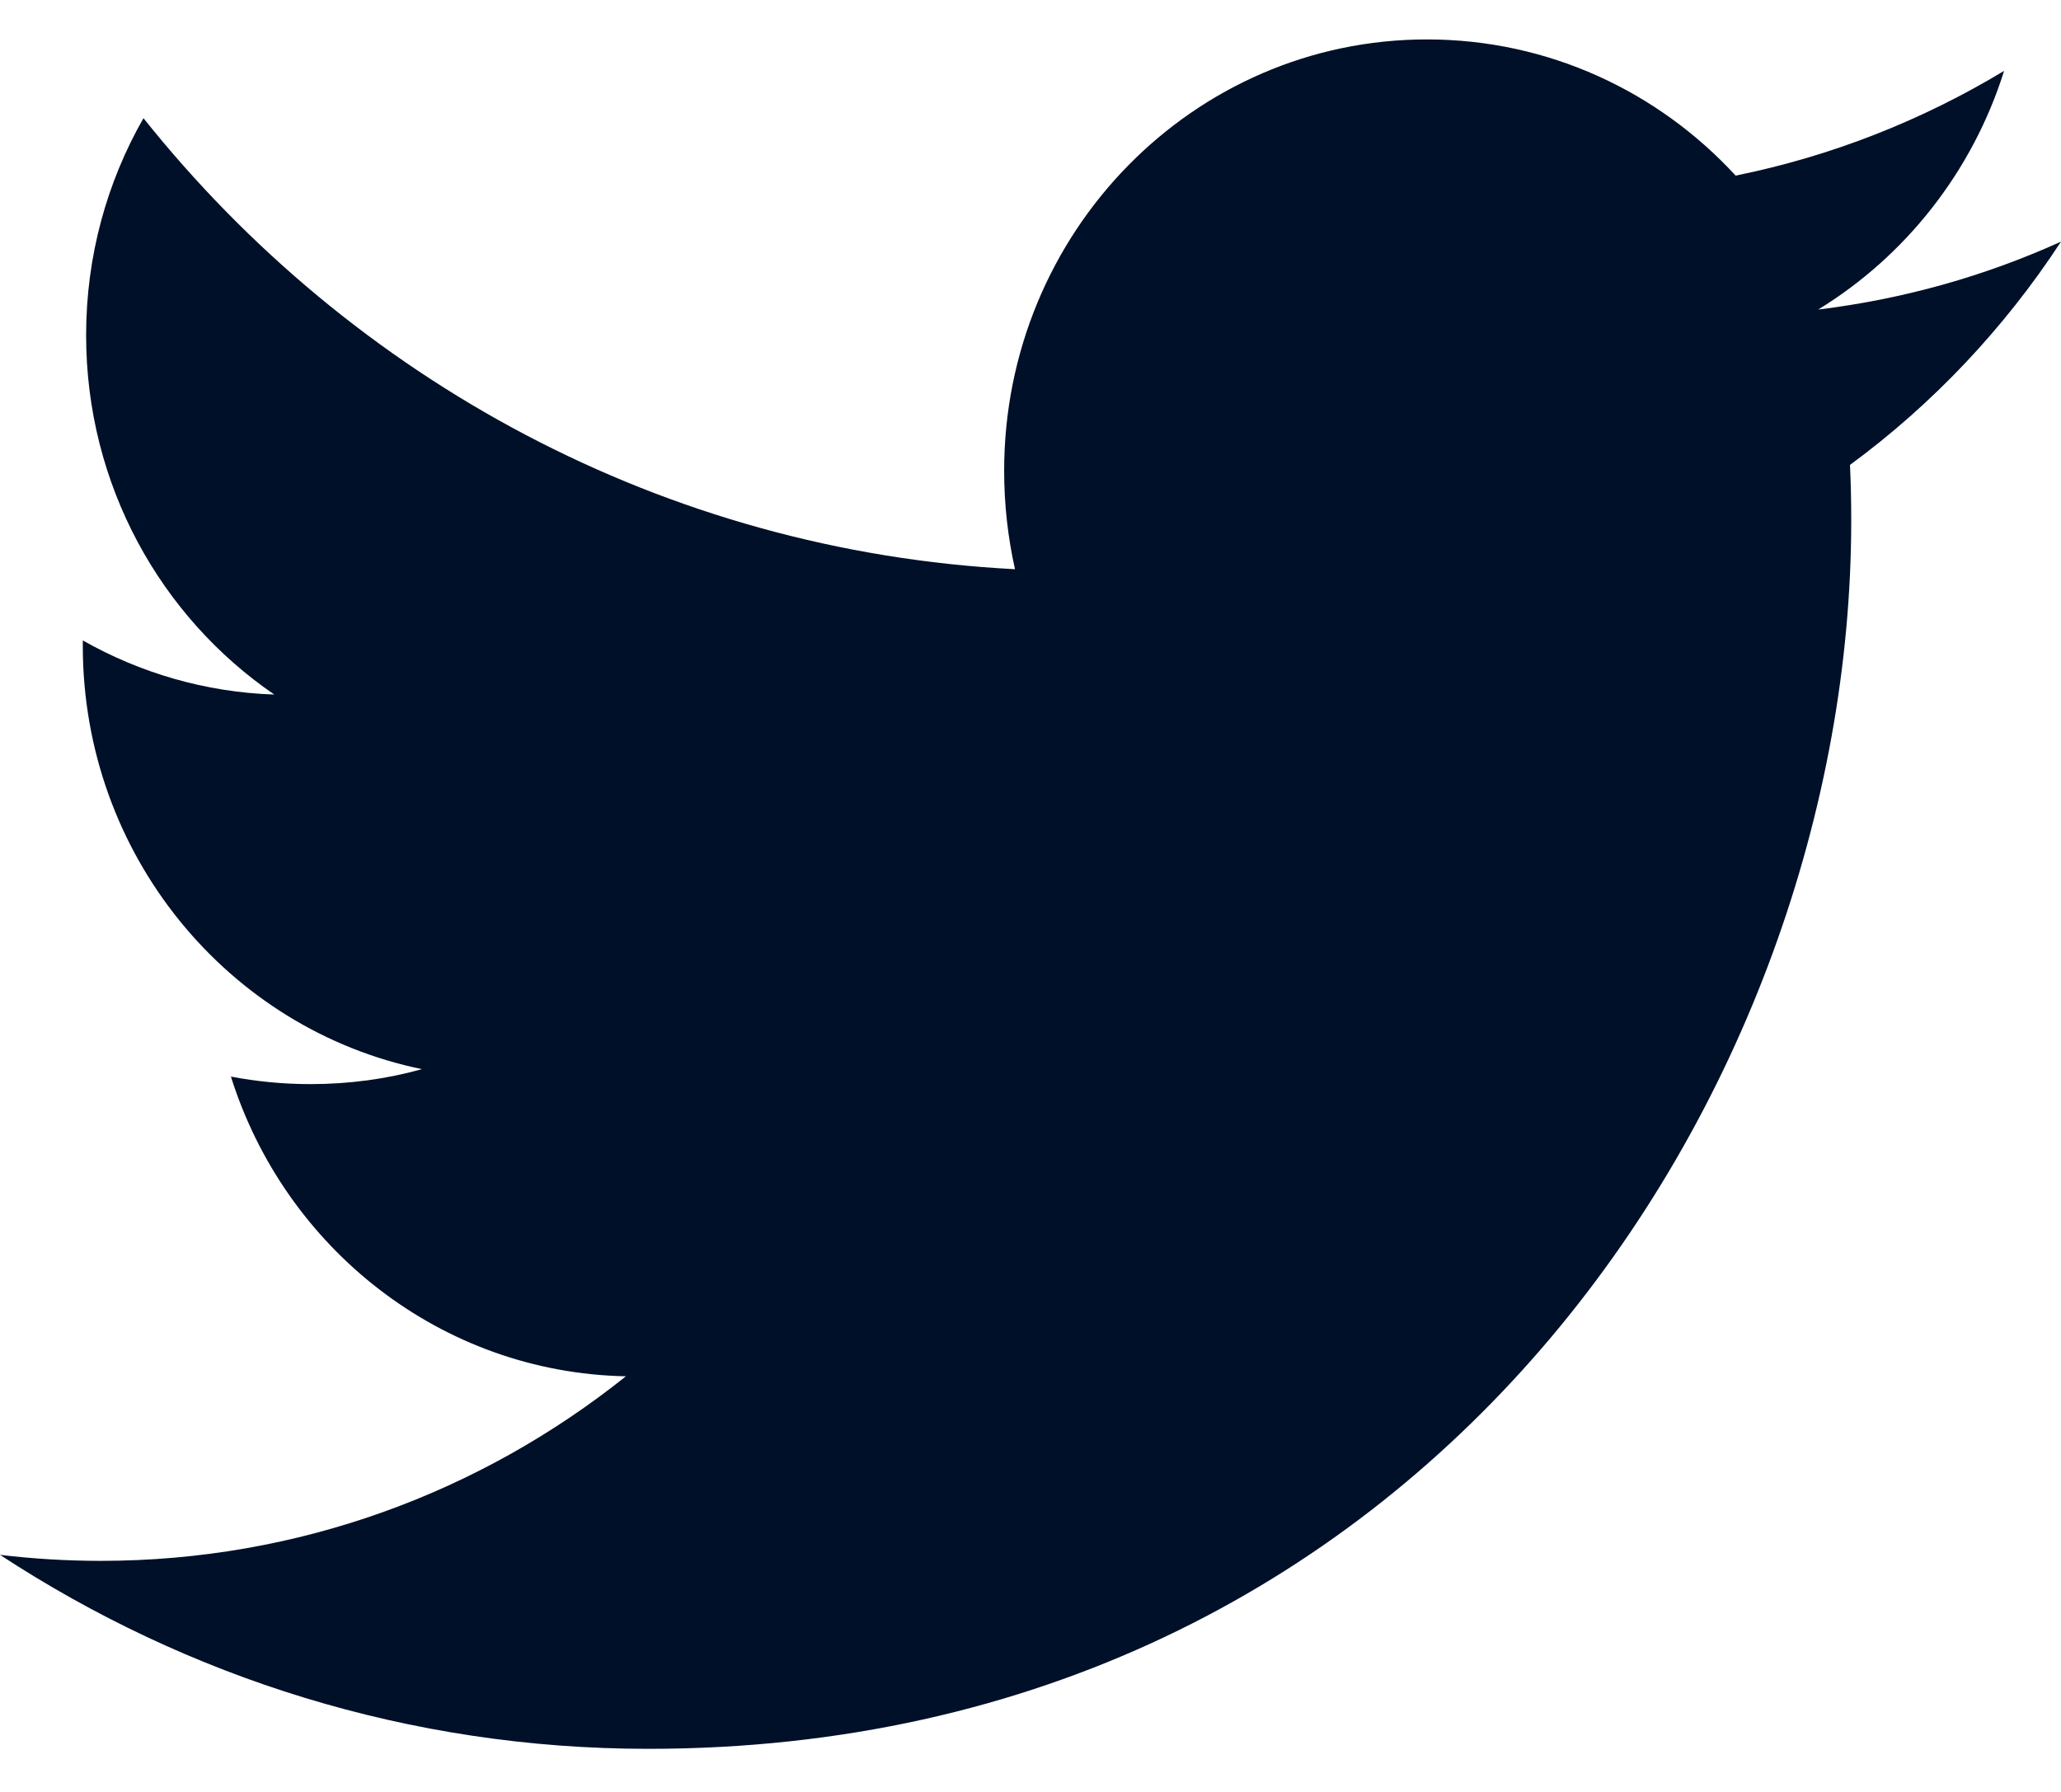 <?xml version="1.0" encoding="UTF-8"?>
<svg width="23px" height="20px" viewBox="0 0 23 20" version="1.1" xmlns="http://www.w3.org/2000/svg" xmlns:xlink="http://www.w3.org/1999/xlink">
    <!-- Generator: sketchtool 41.2 (35397) - http://www.bohemiancoding.com/sketch -->
    <title>980A481F-8654-427C-8A0B-48130E802674</title>
    <desc>Created with sketchtool.</desc>
    <defs></defs>
    <g id="components" stroke="none" stroke-width="1" fill="none" fill-rule="evenodd">
        <g id="desktop-footer" transform="translate(-445, -357)" fill="#001028">
            <g id="Group-11" transform="translate(254, 353)">
                <path d="M211.645,9.189 C211.655,9.396 211.659,9.605 211.659,9.812 C211.659,16.179 206.912,23.519 198.234,23.519 C195.567,23.519 193.089,22.722 191,21.354 C191.37,21.398 191.745,21.421 192.125,21.421 C194.338,21.421 196.371,20.651 197.985,19.361 C195.921,19.321 194.178,17.93 193.577,16.016 C193.865,16.071 194.161,16.1 194.465,16.1 C194.896,16.1 195.314,16.043 195.709,15.933 C193.55,15.489 191.924,13.543 191.924,11.208 L191.924,11.148 C192.56,11.509 193.289,11.726 194.061,11.752 C192.795,10.886 191.961,9.414 191.961,7.741 C191.961,6.859 192.194,6.031 192.601,5.319 C194.928,8.235 198.406,10.151 202.327,10.353 C202.248,10 202.206,9.633 202.206,9.254 C202.206,6.595 204.317,4.44 206.924,4.44 C208.281,4.44 209.507,5.023 210.369,5.96 C211.442,5.743 212.452,5.342 213.365,4.791 C213.012,5.915 212.264,6.859 211.29,7.455 C212.245,7.338 213.153,7.081 214,6.697 C213.368,7.664 212.567,8.512 211.645,9.189 Z" id="Shape"></path>
            </g>
        </g>
    </g>
</svg>
